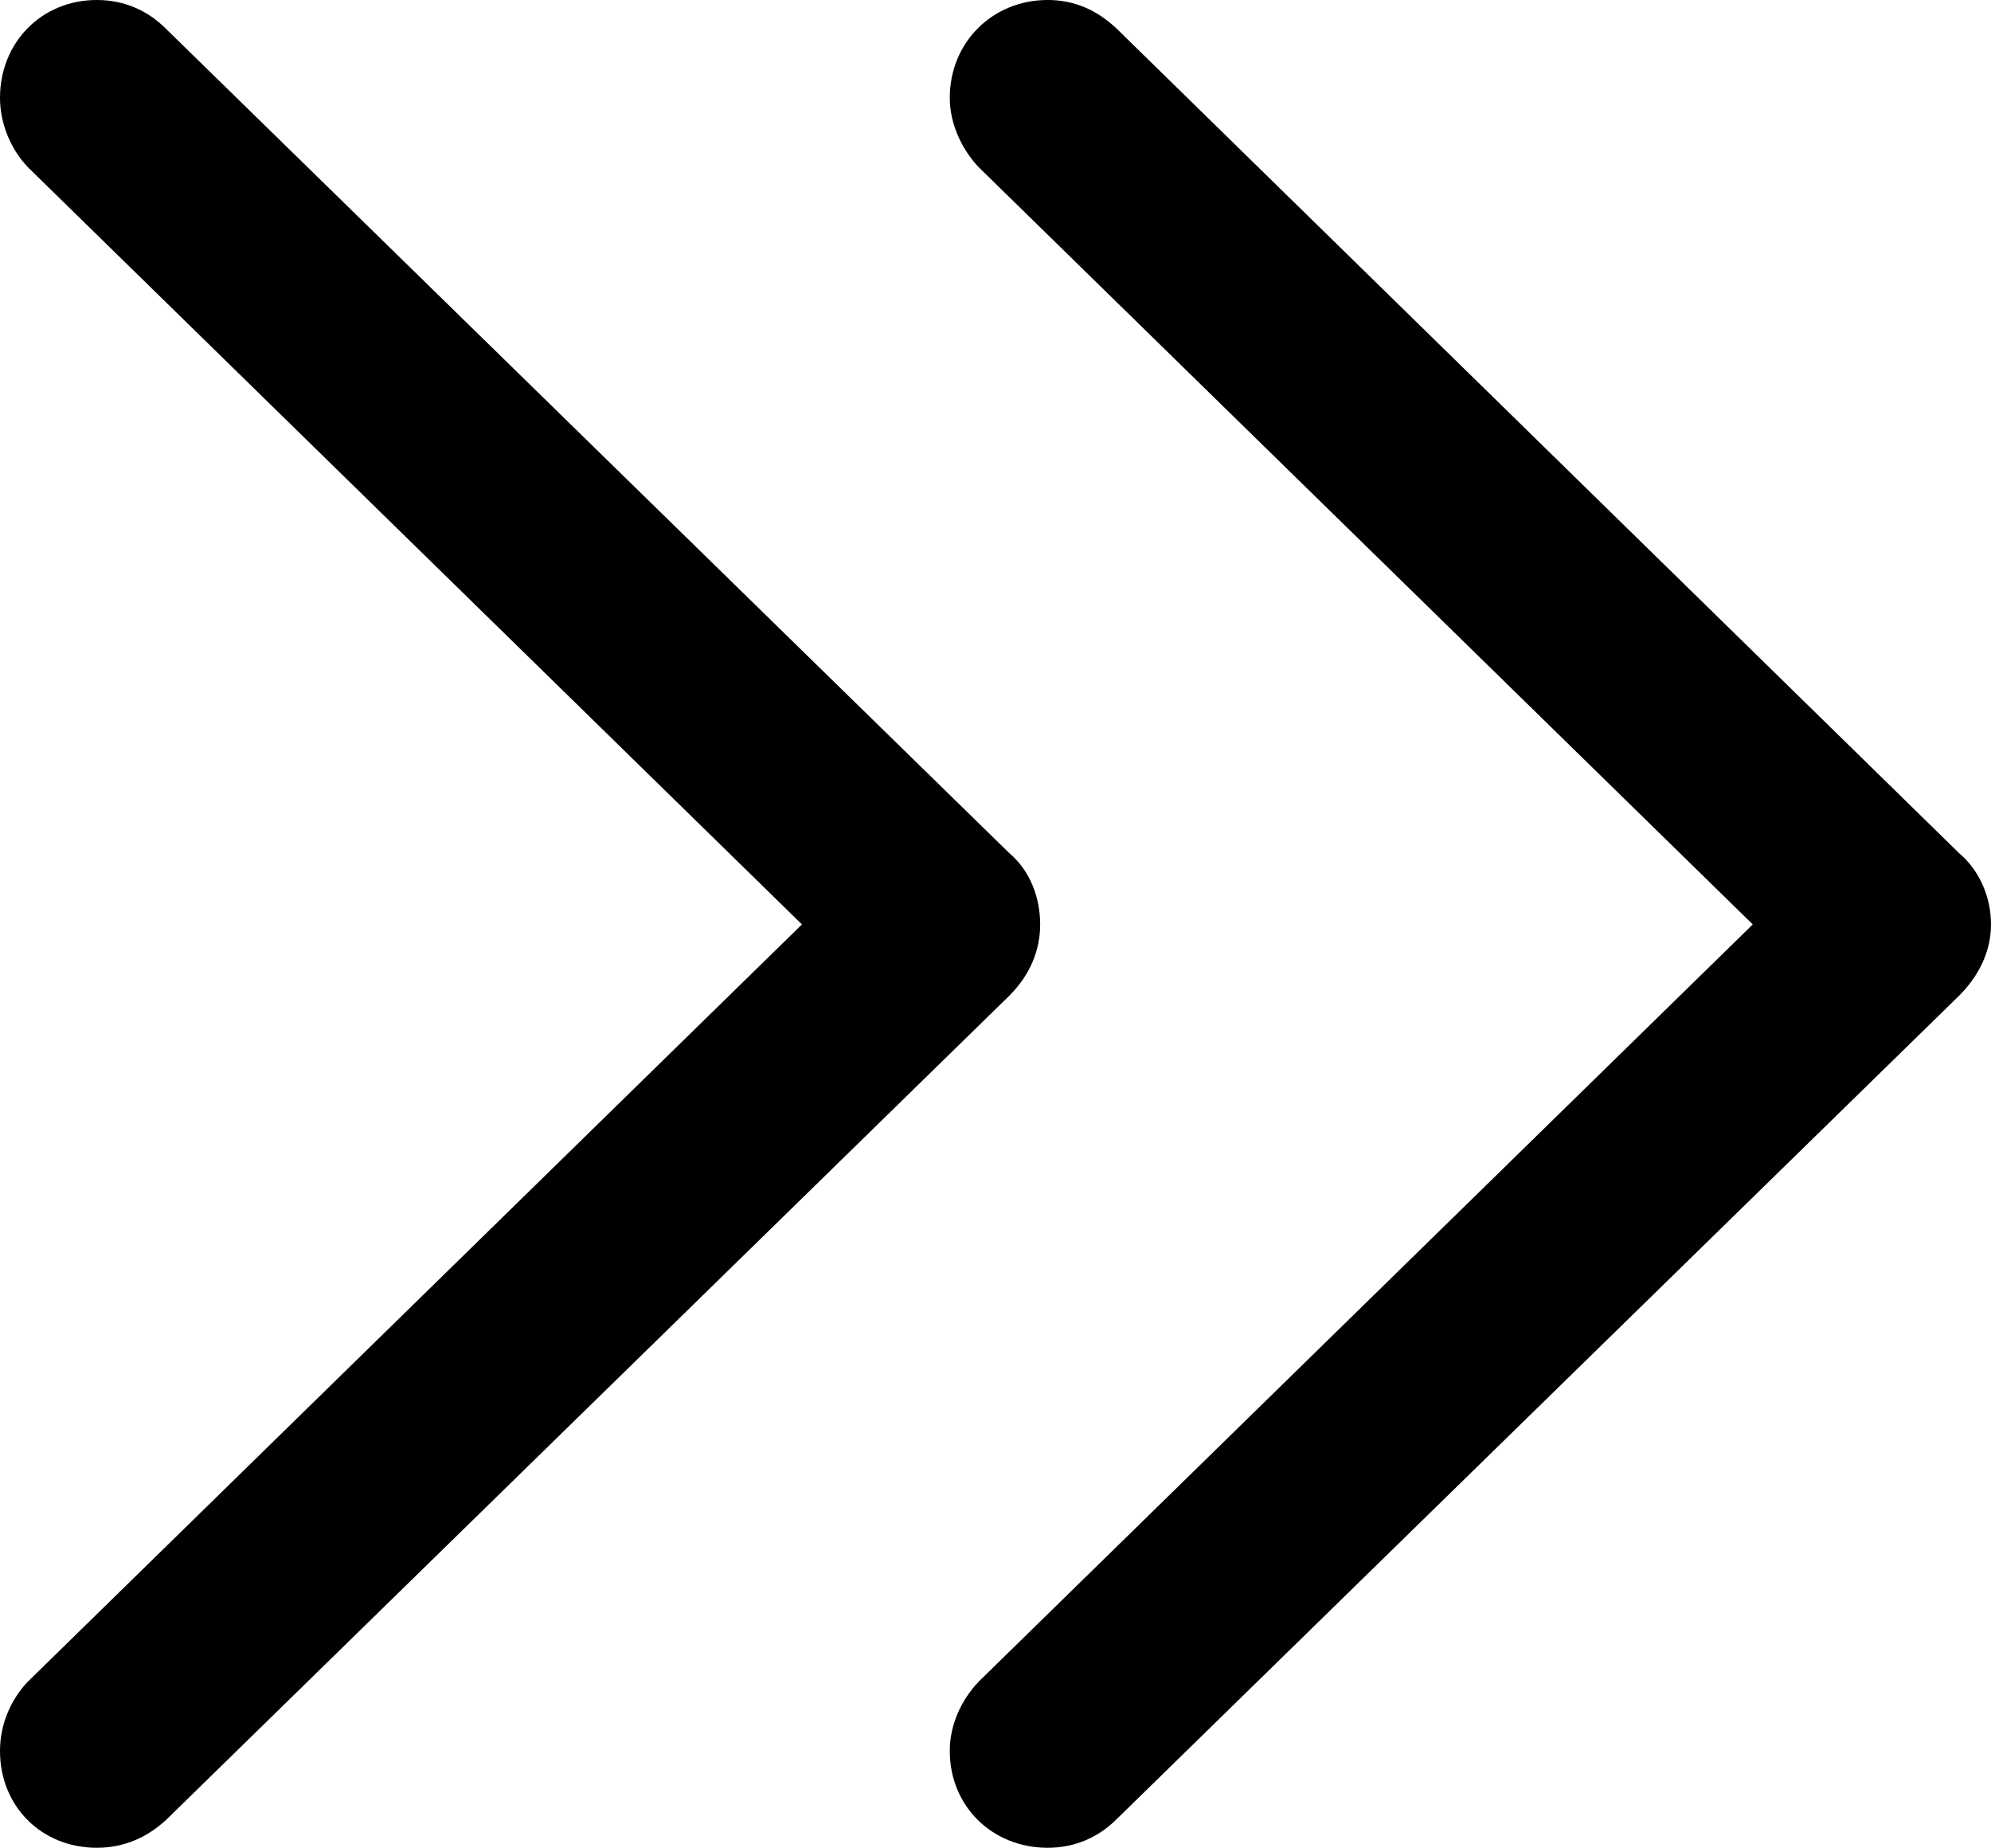 <?xml version="1.0" encoding="UTF-8" standalone="no"?>
<svg xmlns="http://www.w3.org/2000/svg"
     width="914.062" height="848.145"
     viewBox="0 0 914.062 848.145"
     fill="currentColor">
  <path d="M44.438 848.145C57.128 848.145 67.868 843.265 76.658 834.966L463.378 457.036C472.658 447.755 477.538 436.526 477.538 424.315C477.538 411.625 472.658 399.416 463.378 391.606L76.168 13.185C67.868 4.886 57.128 -0.004 44.438 -0.004C19.038 -0.004 -0.002 19.535 -0.002 44.925C-0.002 56.645 4.878 68.356 12.698 76.656L368.168 424.315L12.698 771.976C4.878 780.275 -0.002 791.505 -0.002 803.716C-0.002 829.106 19.038 848.145 44.438 848.145ZM480.958 848.145C493.648 848.145 504.398 843.265 512.698 834.966L899.418 457.036C908.688 447.755 914.058 436.526 914.058 424.315C914.058 411.625 908.688 399.416 899.418 391.606L512.698 13.185C503.908 4.886 493.648 -0.004 480.958 -0.004C455.568 -0.004 436.038 19.535 436.038 44.925C436.038 56.645 441.408 68.356 449.218 76.656L804.688 424.315L449.218 771.976C441.408 780.275 436.038 791.505 436.038 803.716C436.038 829.106 455.568 848.145 480.958 848.145Z"/>
</svg>
